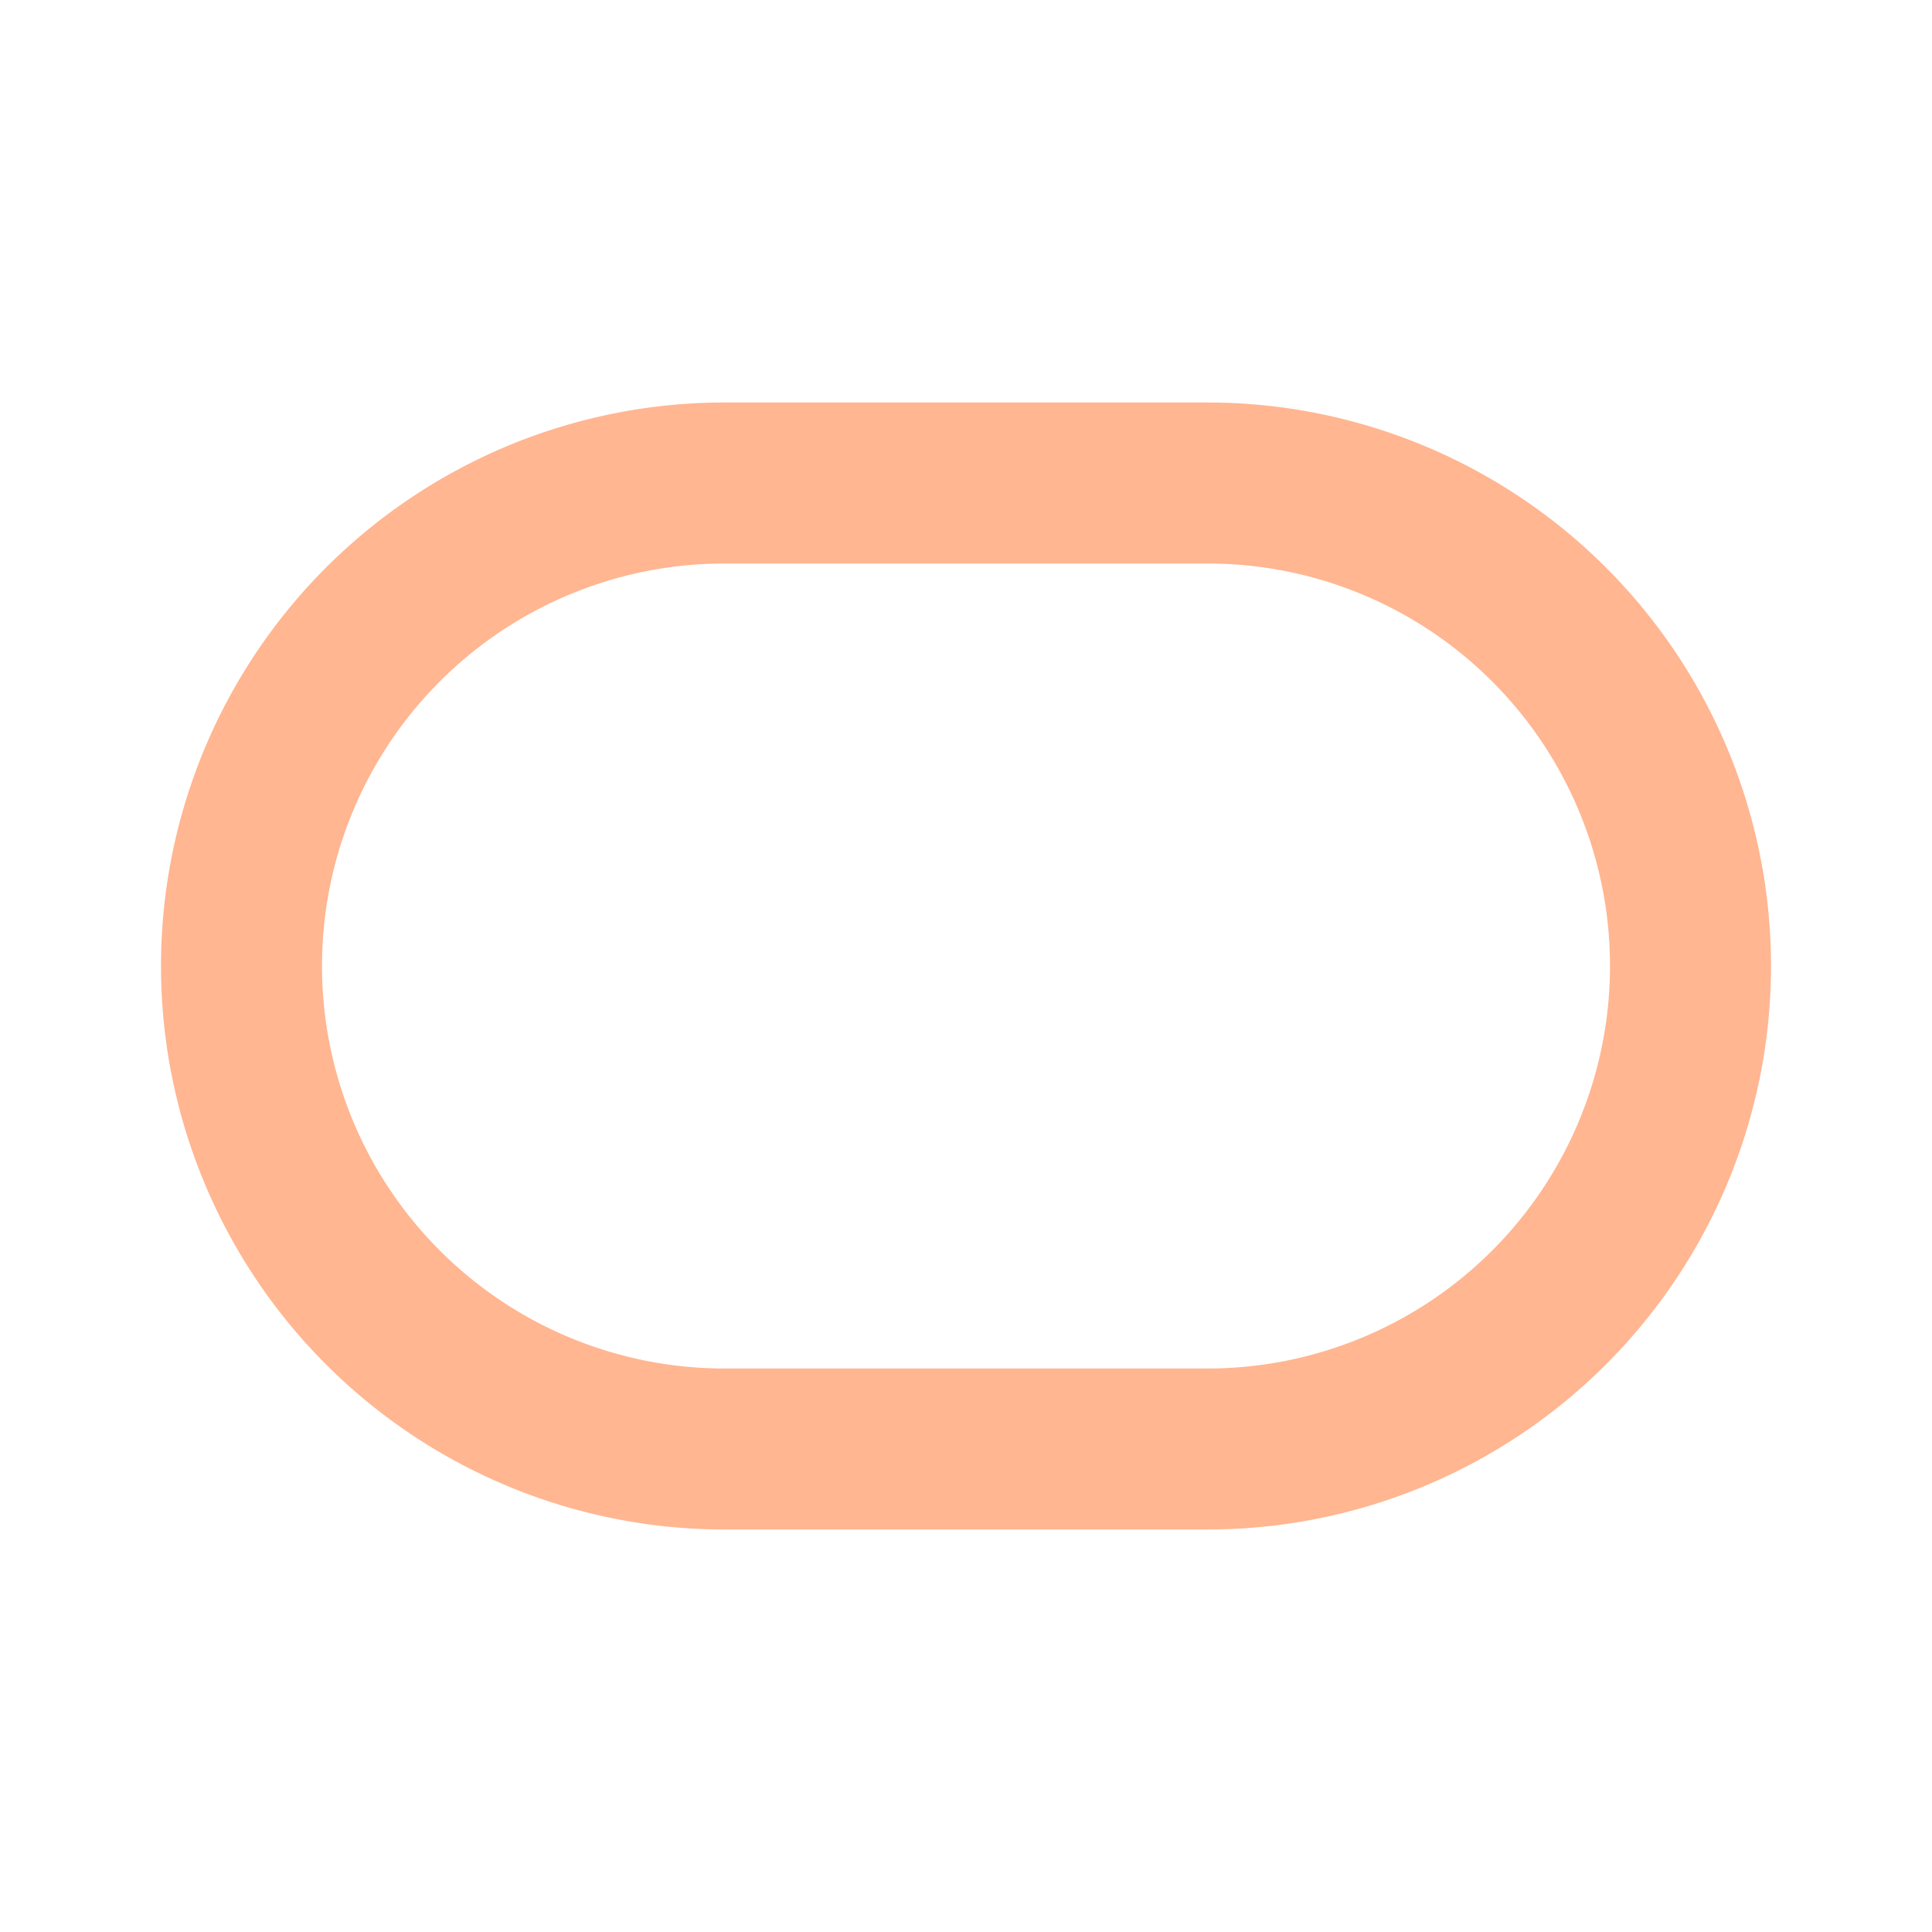 <svg  xmlns="http://www.w3.org/2000/svg"  width="24"  height="24"  viewBox="0 0 24 24"  fill="none"  stroke="#ffb691"  stroke-width="2"  stroke-linecap="round"  stroke-linejoin="round"  class="icon icon-tabler icons-tabler-outline icon-tabler-capsule-horizontal"><path stroke="none" d="M0 0h24v24H0z" fill="none"/><path d="M3 6m0 6a6 6 0 0 1 6 -6h6a6 6 0 0 1 6 6v0a6 6 0 0 1 -6 6h-6a6 6 0 0 1 -6 -6z" /></svg>